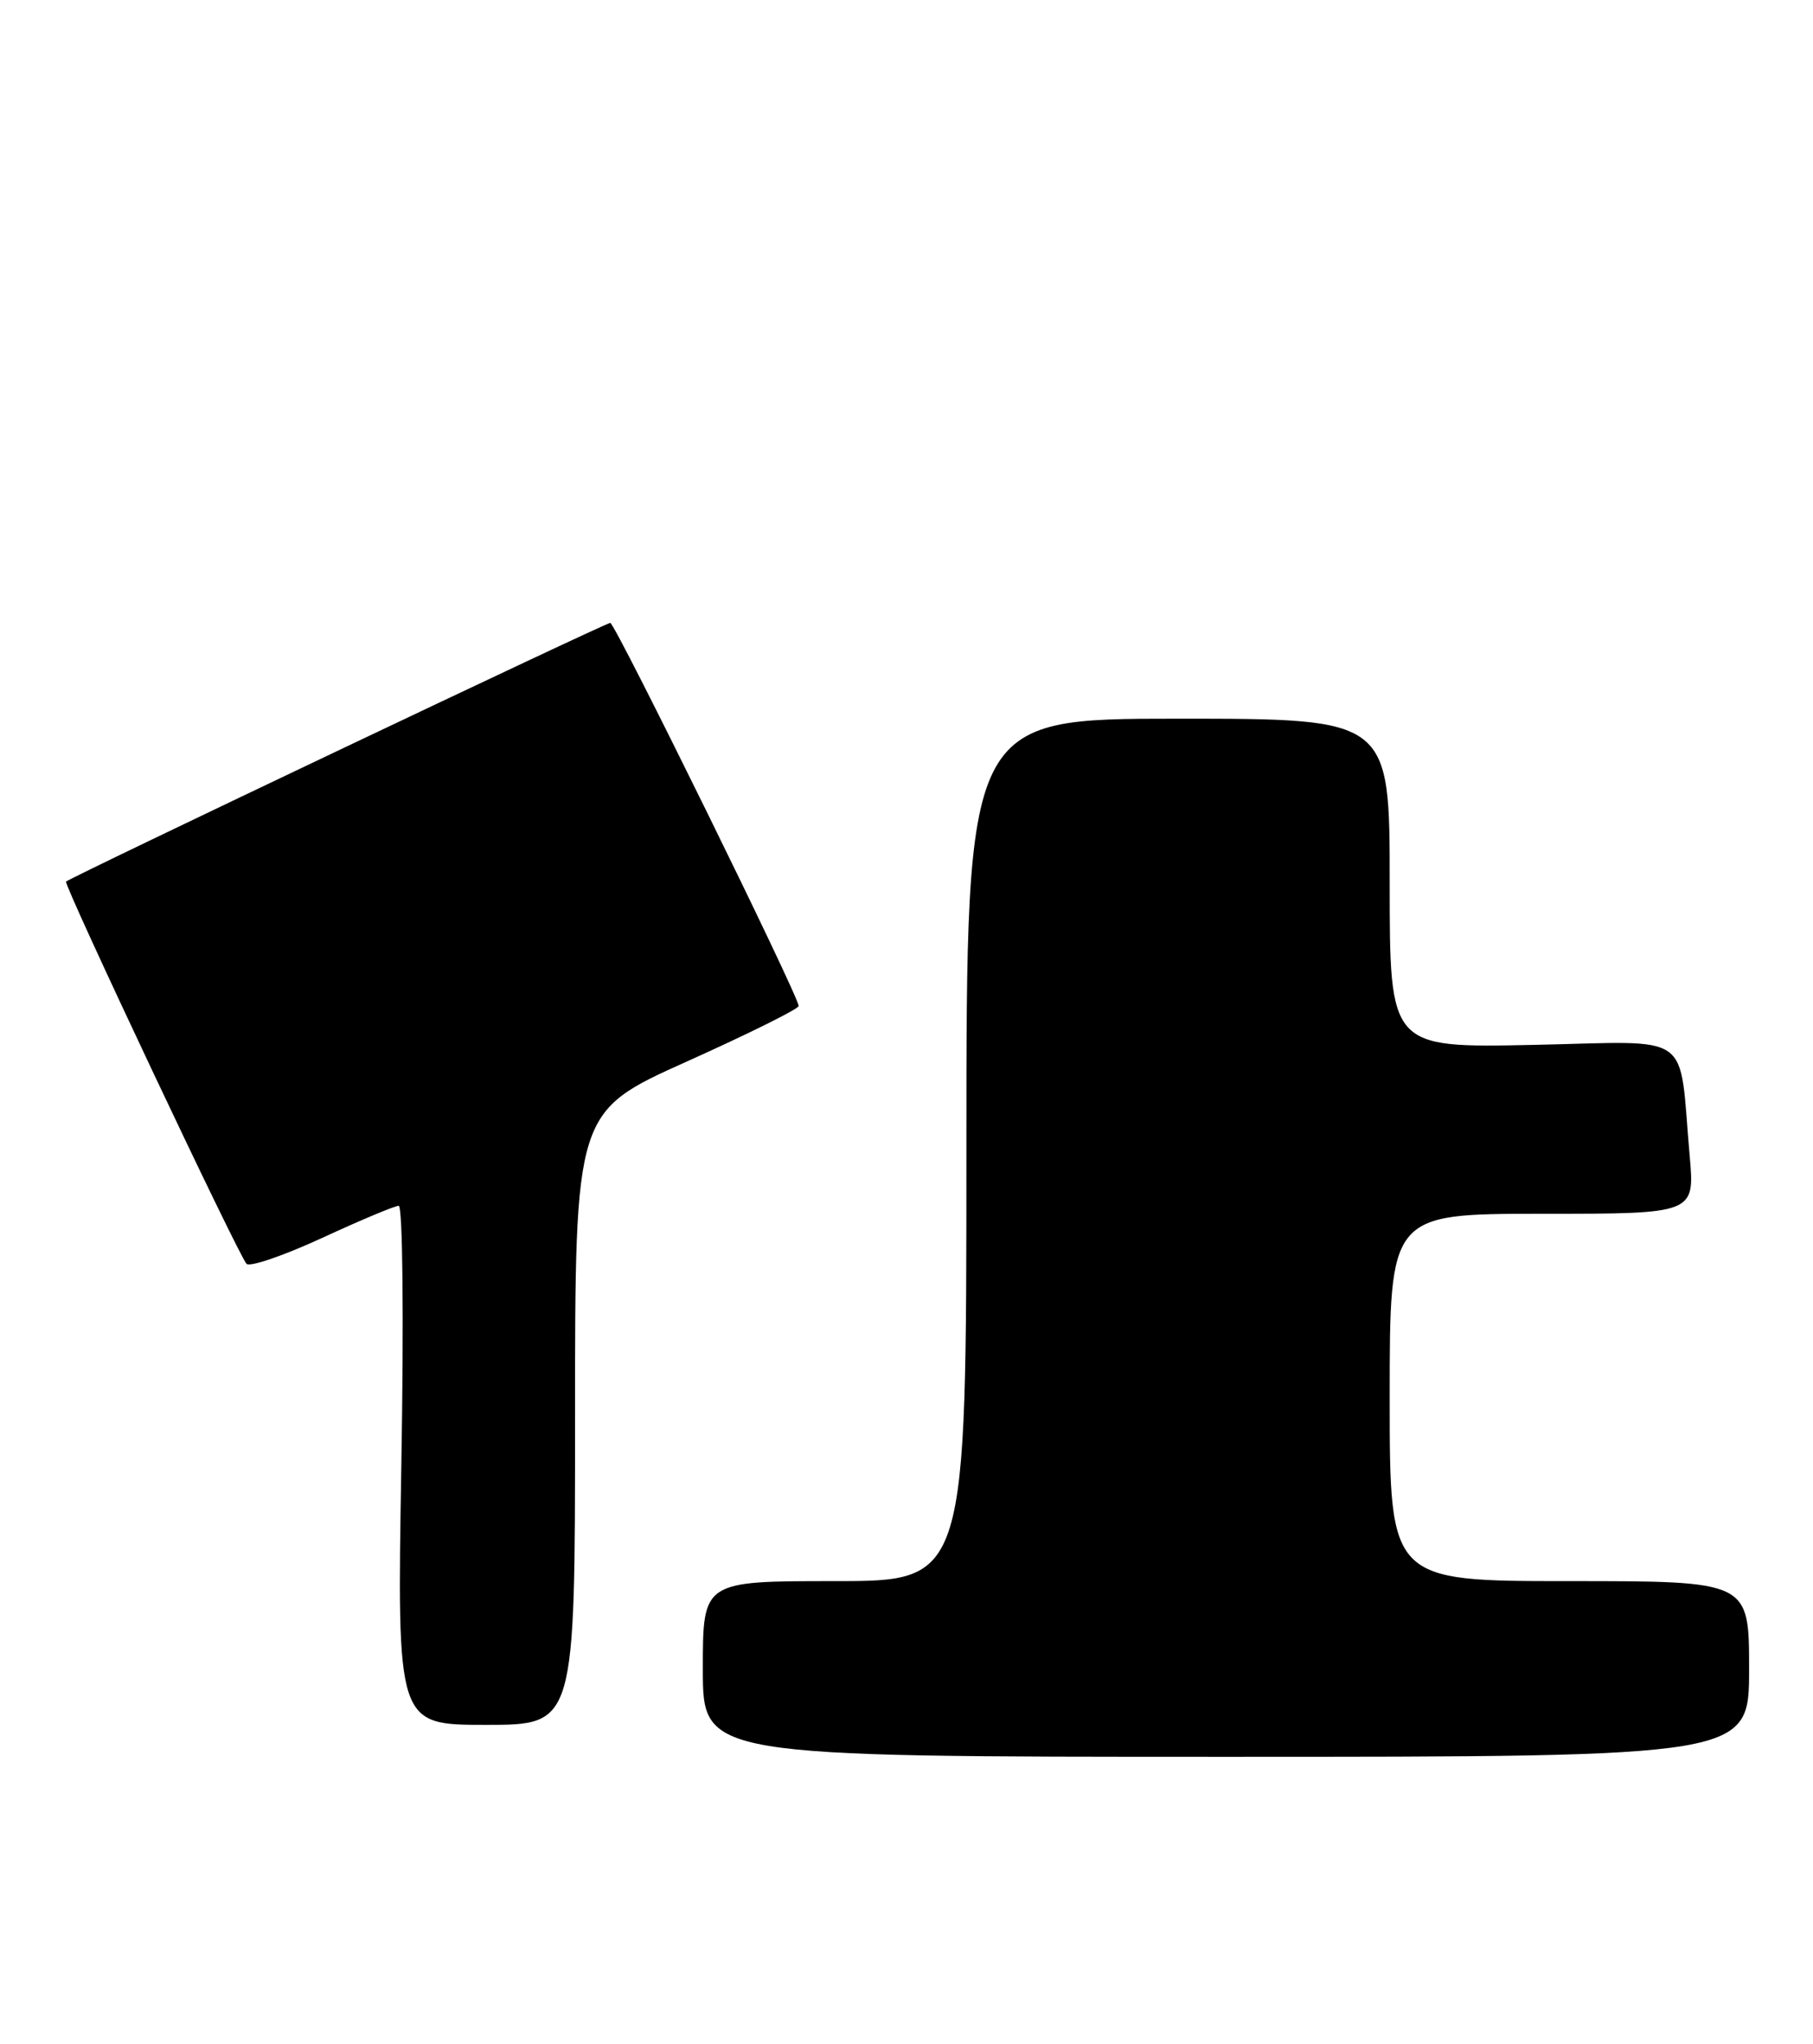 <?xml version="1.0" encoding="UTF-8" standalone="no"?>
<!DOCTYPE svg PUBLIC "-//W3C//DTD SVG 1.1//EN" "http://www.w3.org/Graphics/SVG/1.1/DTD/svg11.dtd" >
<svg xmlns="http://www.w3.org/2000/svg" xmlns:xlink="http://www.w3.org/1999/xlink" version="1.1" viewBox="0 0 227 256">
 <g >
 <path fill="currentColor"
d=" M 219.00 209.00 C 219.00 198.00 219.00 198.00 196.50 198.00 C 174.00 198.00 174.00 198.00 174.00 175.00 C 174.00 152.00 174.00 152.00 193.10 152.00 C 212.20 152.00 212.20 152.00 211.56 144.75 C 210.15 128.88 212.34 130.43 191.95 130.85 C 174.00 131.22 174.00 131.22 174.00 110.61 C 174.00 90.00 174.00 90.00 147.50 90.00 C 121.00 90.00 121.00 90.00 121.00 144.00 C 121.00 198.00 121.00 198.00 104.50 198.00 C 88.00 198.00 88.00 198.00 88.00 209.00 C 88.00 220.00 88.00 220.00 153.50 220.00 C 219.00 220.00 219.00 220.00 219.00 209.00 Z  M 72.00 177.61 C 72.00 139.22 72.00 139.22 86.00 132.93 C 93.70 129.47 100.00 126.34 100.00 125.98 C 100.00 124.75 77.01 78.00 76.41 78.00 C 75.83 78.00 8.79 109.87 8.27 110.40 C 7.92 110.74 29.90 157.29 30.87 158.27 C 31.29 158.69 35.55 157.23 40.34 155.02 C 45.12 152.81 49.43 151.00 49.92 151.00 C 50.42 151.00 50.57 164.94 50.25 183.50 C 49.70 216.00 49.70 216.00 60.85 216.00 C 72.00 216.00 72.00 216.00 72.00 177.61 Z "/>
</g>
</svg>